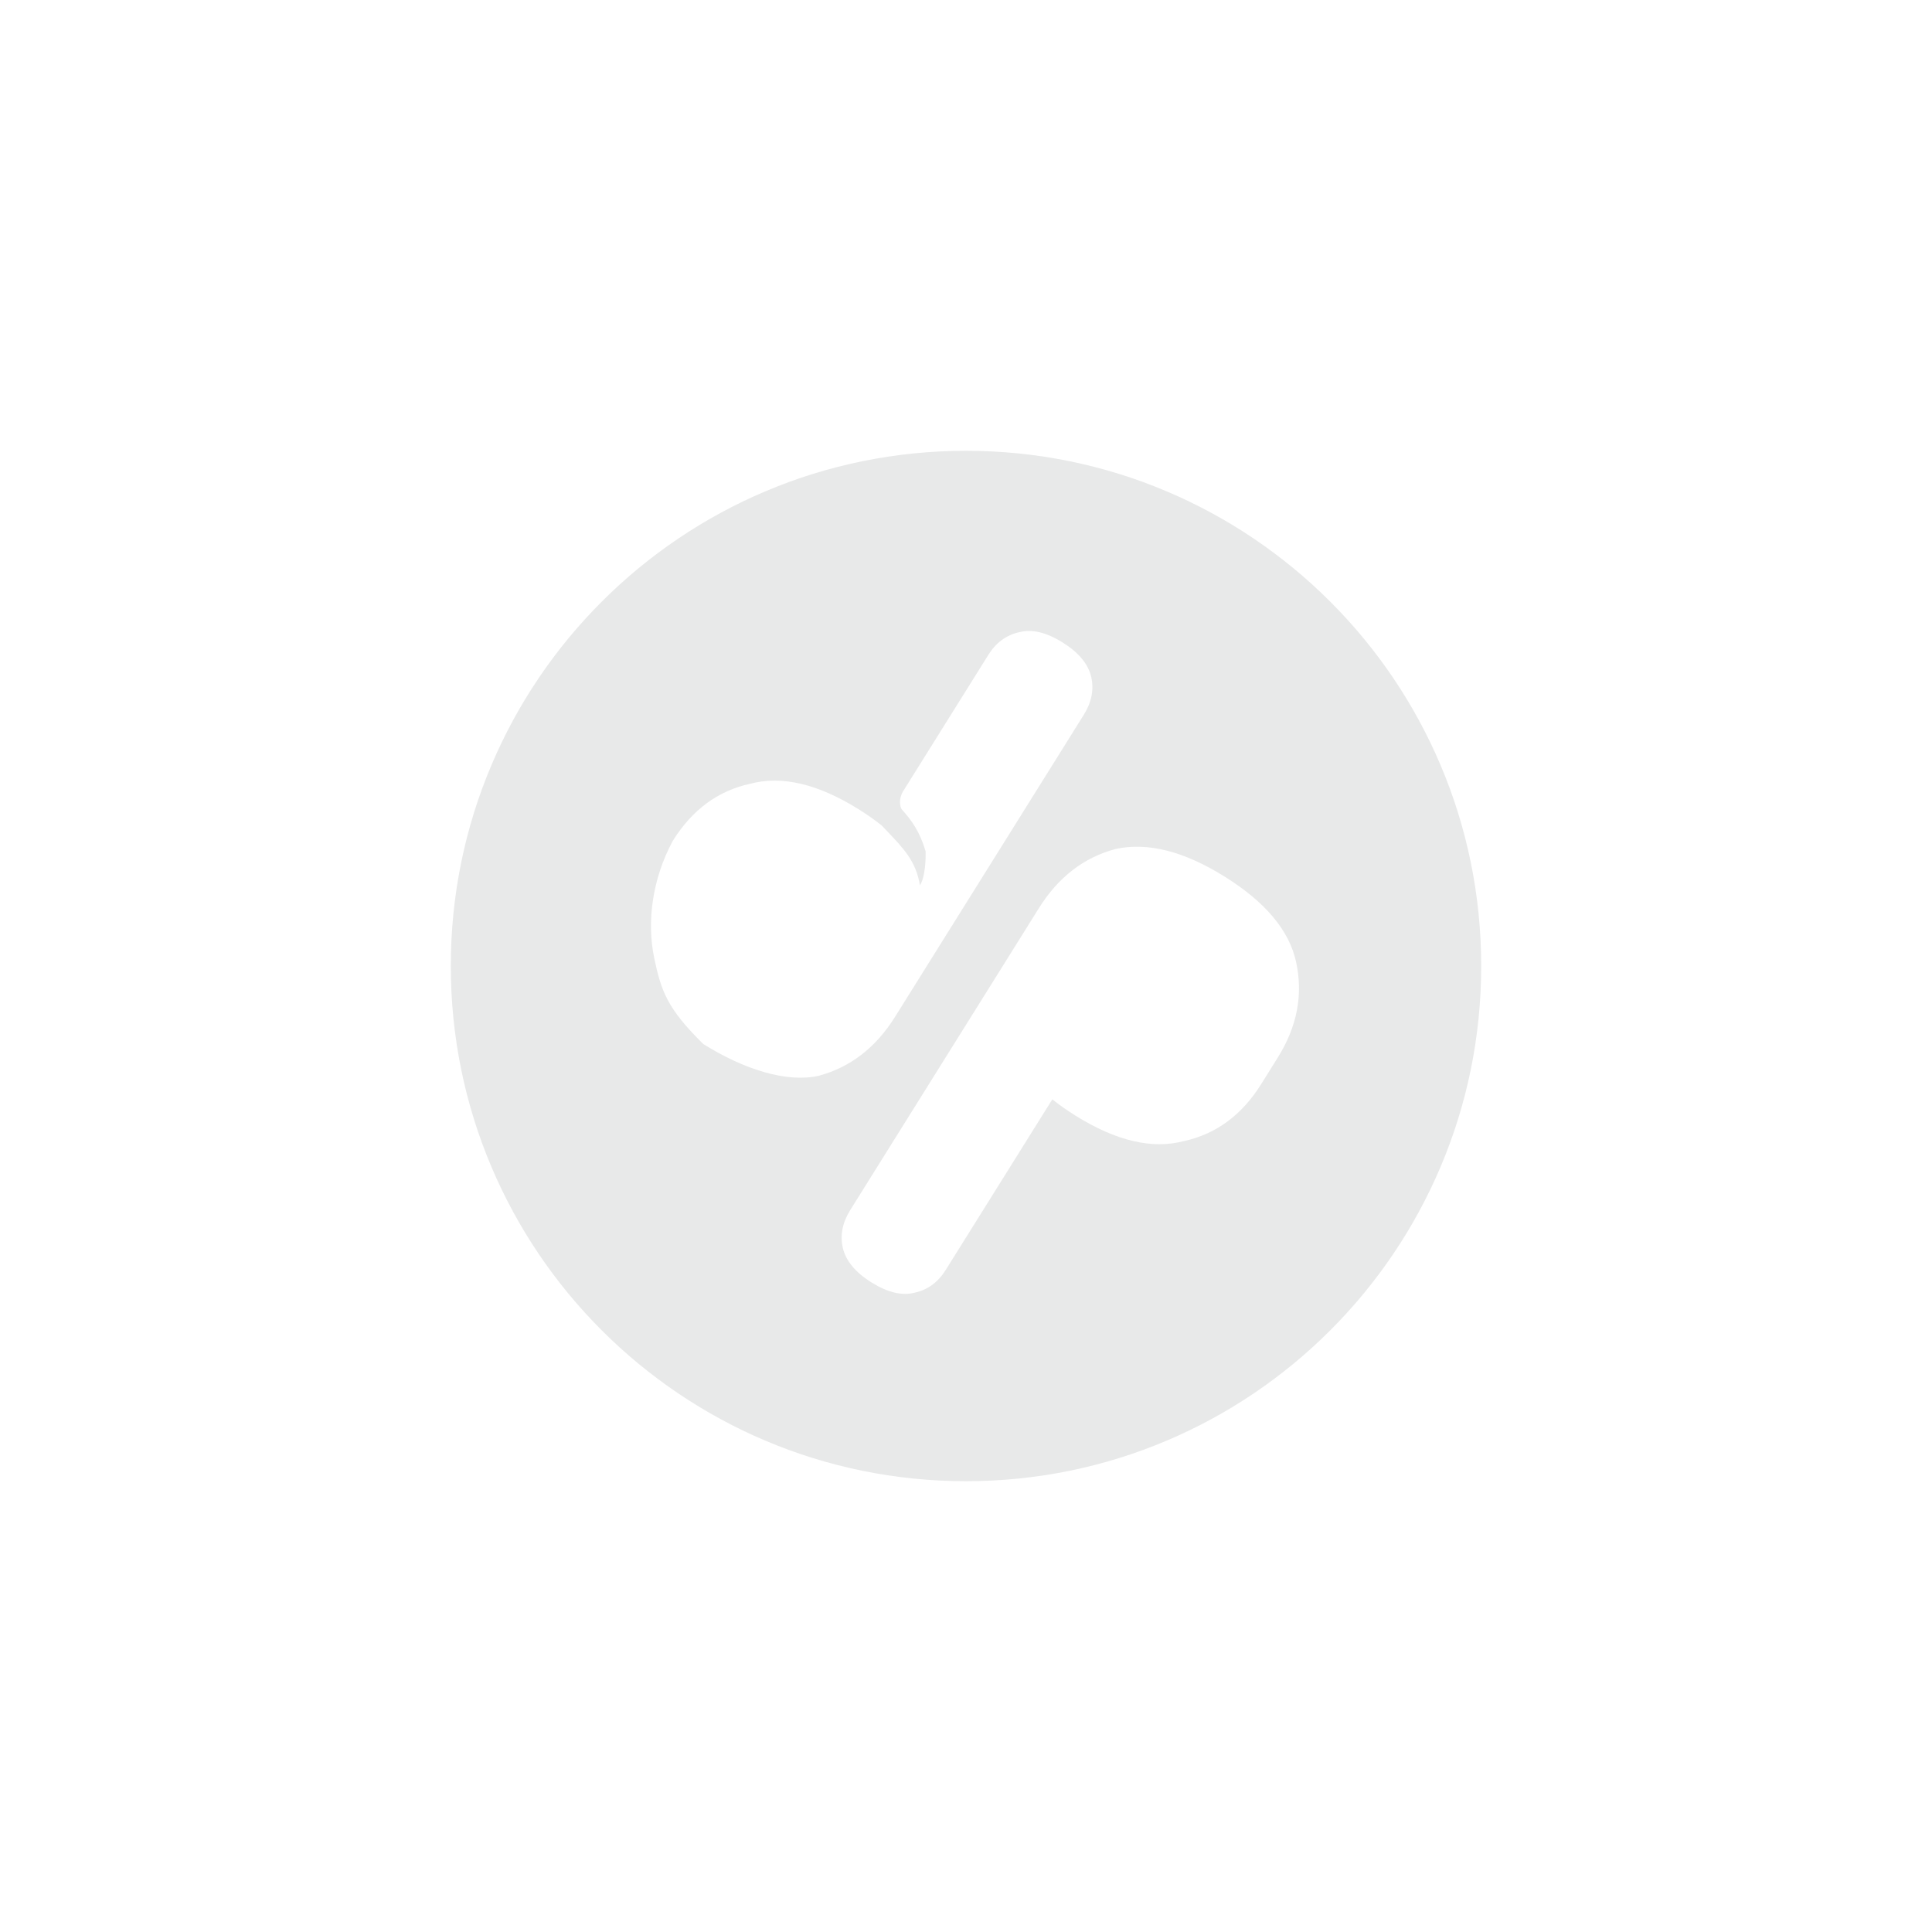 <svg width="480" height="480" viewBox="0 0 480 480" fill="none" xmlns="http://www.w3.org/2000/svg">
<path fill-rule="evenodd" clip-rule="evenodd" d="M240 368C310.692 368 368 310.692 368 240C368 169.308 310.692 112 240 112C169.308 112 112 169.308 112 240C112 310.692 169.308 368 240 368ZM267.62 180.22L267.601 180.251L222.401 252.587C217.592 260.282 211.247 265.183 203.365 267.289C195.395 269.035 184.861 265.713 174.742 259.391C165.758 250.584 164.249 246.174 162.542 238.04C160.653 229.034 162.028 218.397 167.159 208.897C171.967 201.201 178.356 196.481 186.326 194.735C194.208 192.629 203.208 194.737 213.327 201.06C215.406 202.359 217.309 203.697 219.036 205.072C219.444 205.503 219.841 205.919 220.227 206.323C224.612 210.912 227.57 214.007 228.555 219.949C229.849 218.01 230.031 213.501 229.96 211.489C228.519 206.613 226.54 203.869 224.023 201.06C223.596 200.465 223.23 198.548 224.311 196.692L245.524 162.744C247.447 159.666 250.003 157.778 253.191 157.079C256.343 156.237 259.943 157.08 263.991 159.609C268.038 162.139 270.42 165.033 271.134 168.292C271.814 171.407 271.193 174.504 269.269 177.582L267.62 180.22ZM277.144 210.934C285.114 209.188 294.158 211.477 304.277 217.8C314.395 224.123 320.304 231.178 322.004 238.966C323.791 247.114 322.28 255.036 317.472 262.731L313.35 269.327C308.542 277.022 302.153 281.743 294.183 283.488C286.301 285.595 277.301 283.486 267.182 277.163C265.093 275.858 263.182 274.514 261.448 273.13L234.985 315.479C233.062 318.557 230.506 320.445 227.319 321.144C224.166 321.986 220.566 321.143 216.518 318.614C212.471 316.084 210.09 313.19 209.375 309.931C208.695 306.816 209.317 303.719 211.24 300.641L258.108 225.636C262.917 217.941 269.262 213.04 277.144 210.934Z" fill="#192124" fill-opacity="0.1"/>
</svg>
